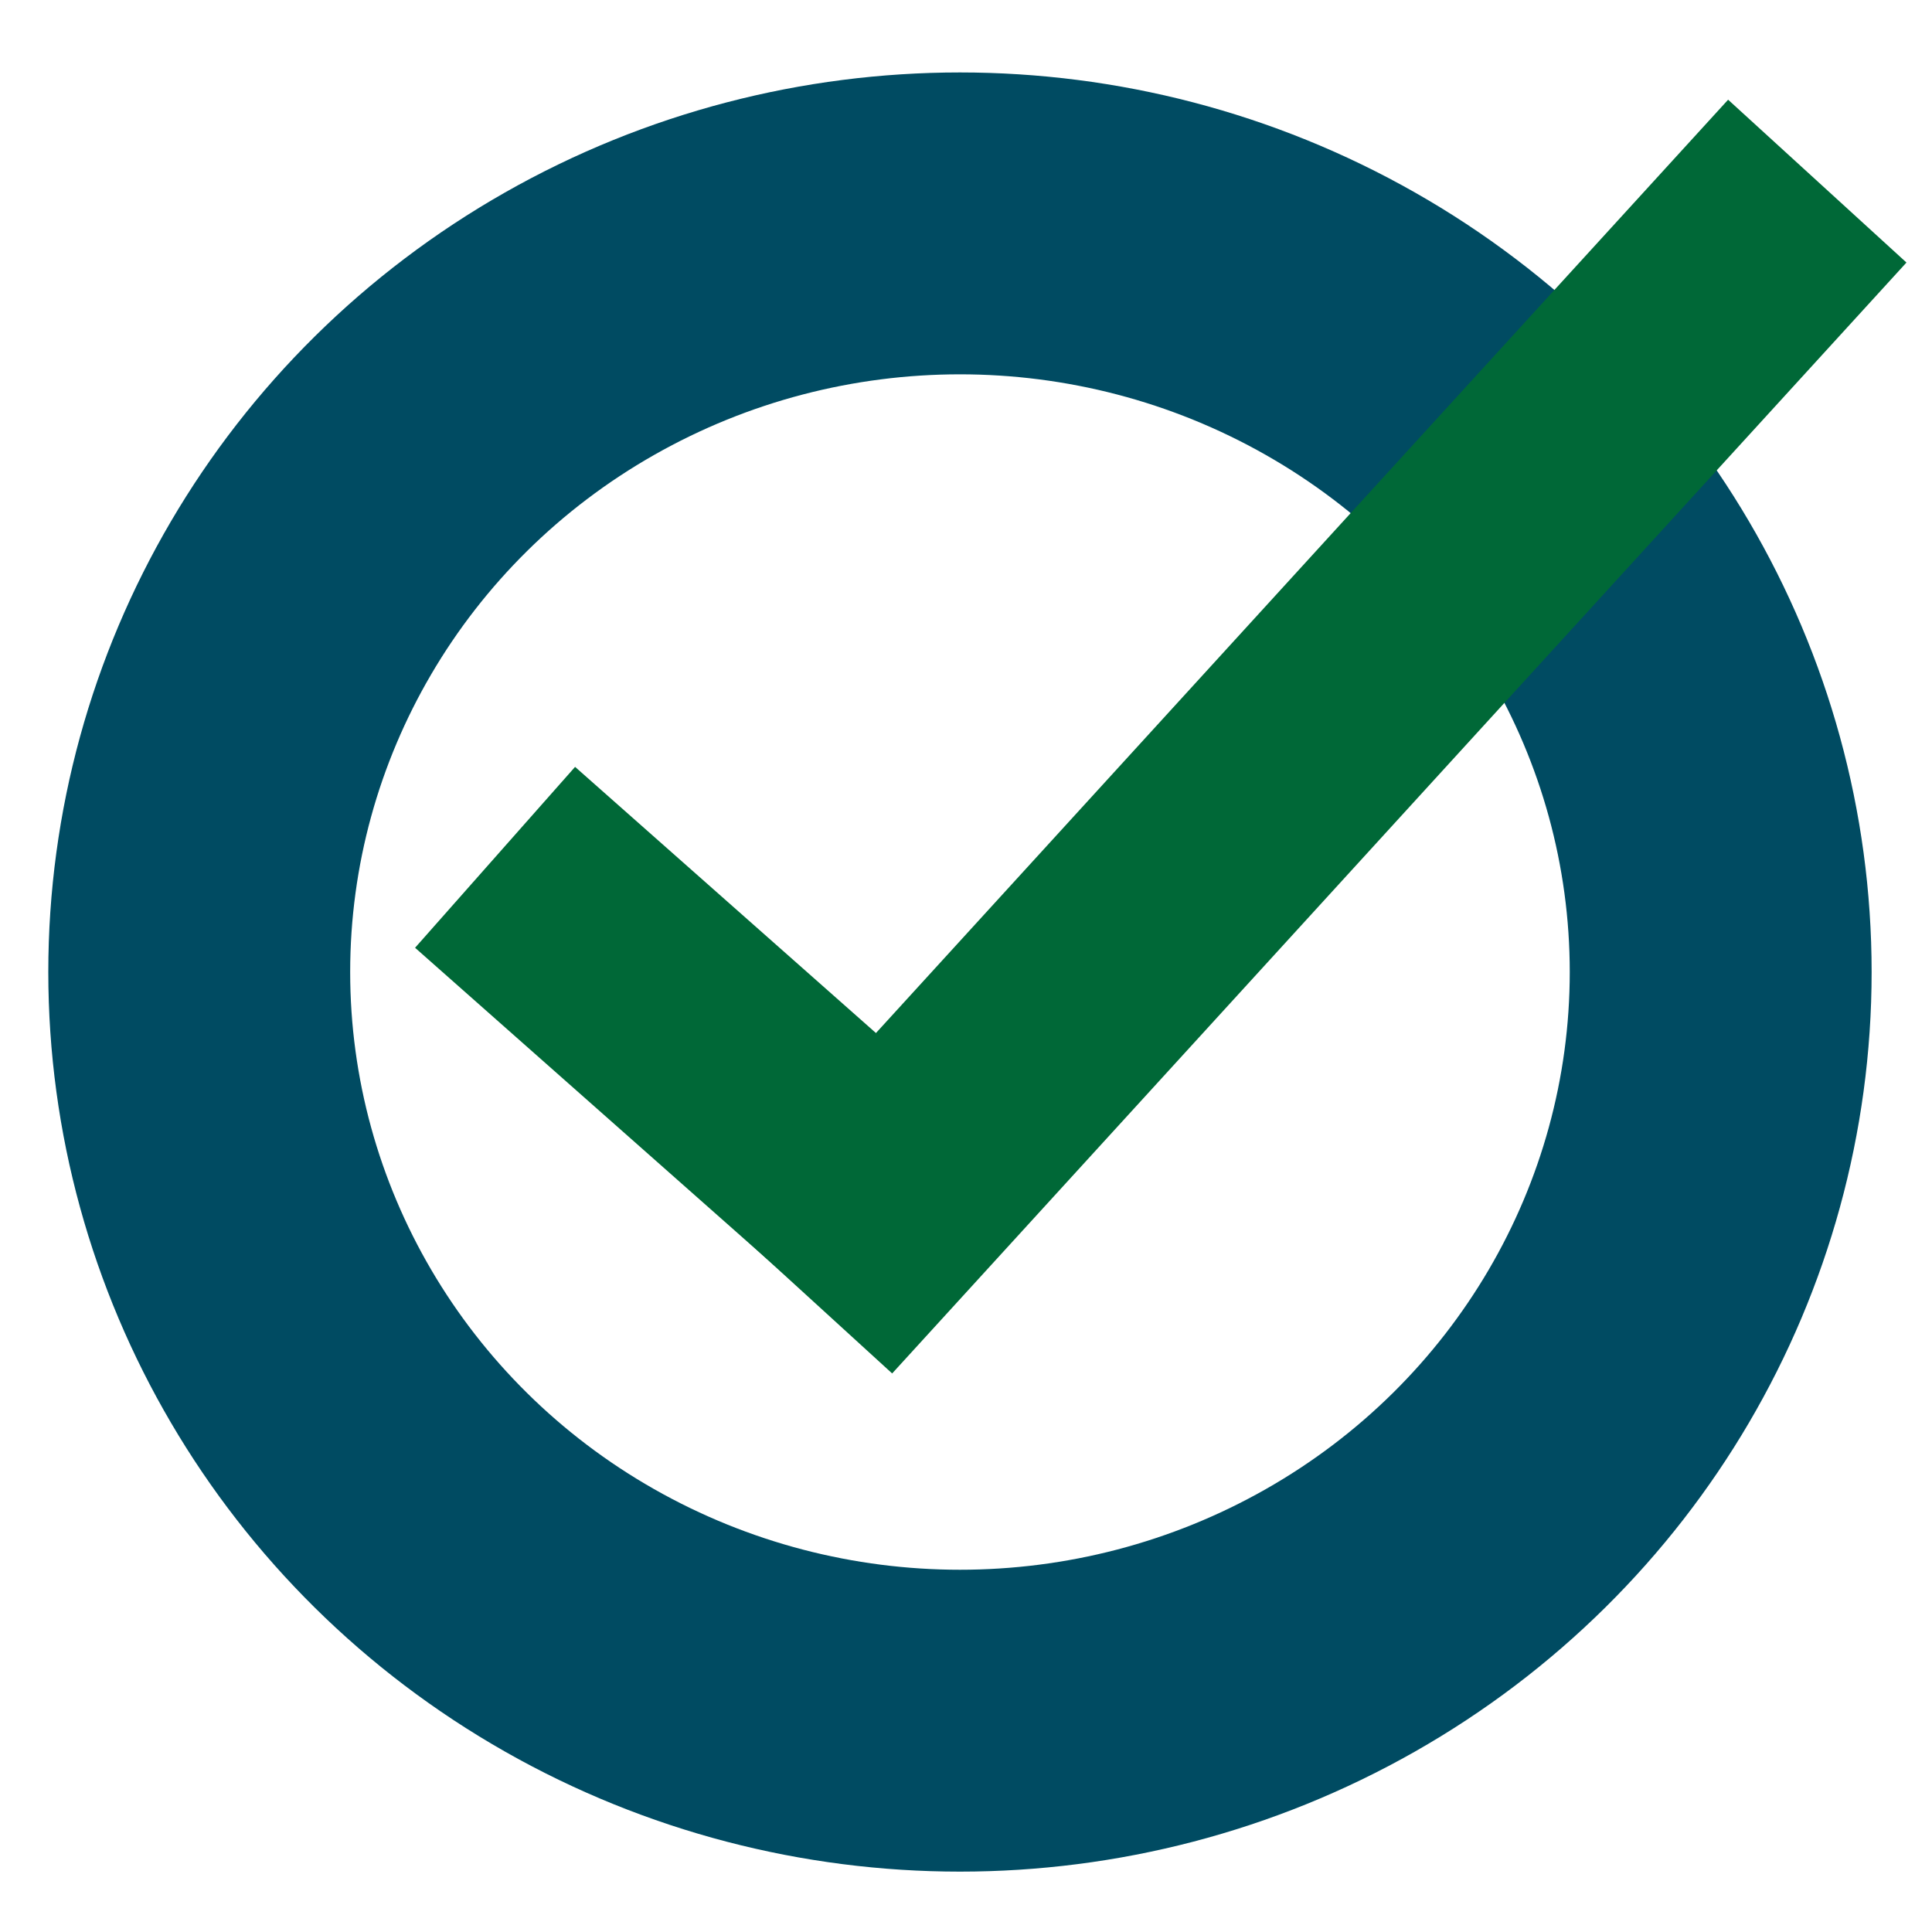 <?xml version="1.0" encoding="utf-8"?>
<!-- Generator: Adobe Illustrator 23.1.0, SVG Export Plug-In . SVG Version: 6.00 Build 0)  -->
<!DOCTYPE svg PUBLIC "-//W3C//DTD SVG 1.1//EN" "http://www.w3.org/Graphics/SVG/1.1/DTD/svg11.dtd">
<svg version="1.1" id="Layer_1" xmlns:x="http://ns.adobe.com/Extensibility/1.0/" xmlns:i="http://ns.adobe.com/AdobeIllustrator/10.0/" xmlns:graph="http://ns.adobe.com/Graphs/1.0/"
	 xmlns="http://www.w3.org/2000/svg" xmlns:xlink="http://www.w3.org/1999/xlink" x="0px" y="0px" viewBox="0 0 32 32"
	 style="enable-background:new 0 0 32 32;" xml:space="preserve">
<style type="text/css">
	.st0{fill:none;stroke:#004B62;stroke-width:5;stroke-miterlimit:10;}
	.st1{fill:none;stroke:#006837;stroke-width:4;stroke-miterlimit:10;}
	.st2{fill:none;stroke:#004B62;stroke-miterlimit:10;}
</style>
<ellipse class="st0" cx="15.9" cy="16.1" rx="12.6" ry="12.4"/>
<line class="st1" x1="8.2" y1="14.2" x2="16" y2="21.1"/>
<line class="st1" x1="13.3" y1="21.4" x2="30.1" y2="3"/>
<line class="st2" x1="11.9" y1="21.4" x2="11.9" y2="21.4"/>
</svg>
